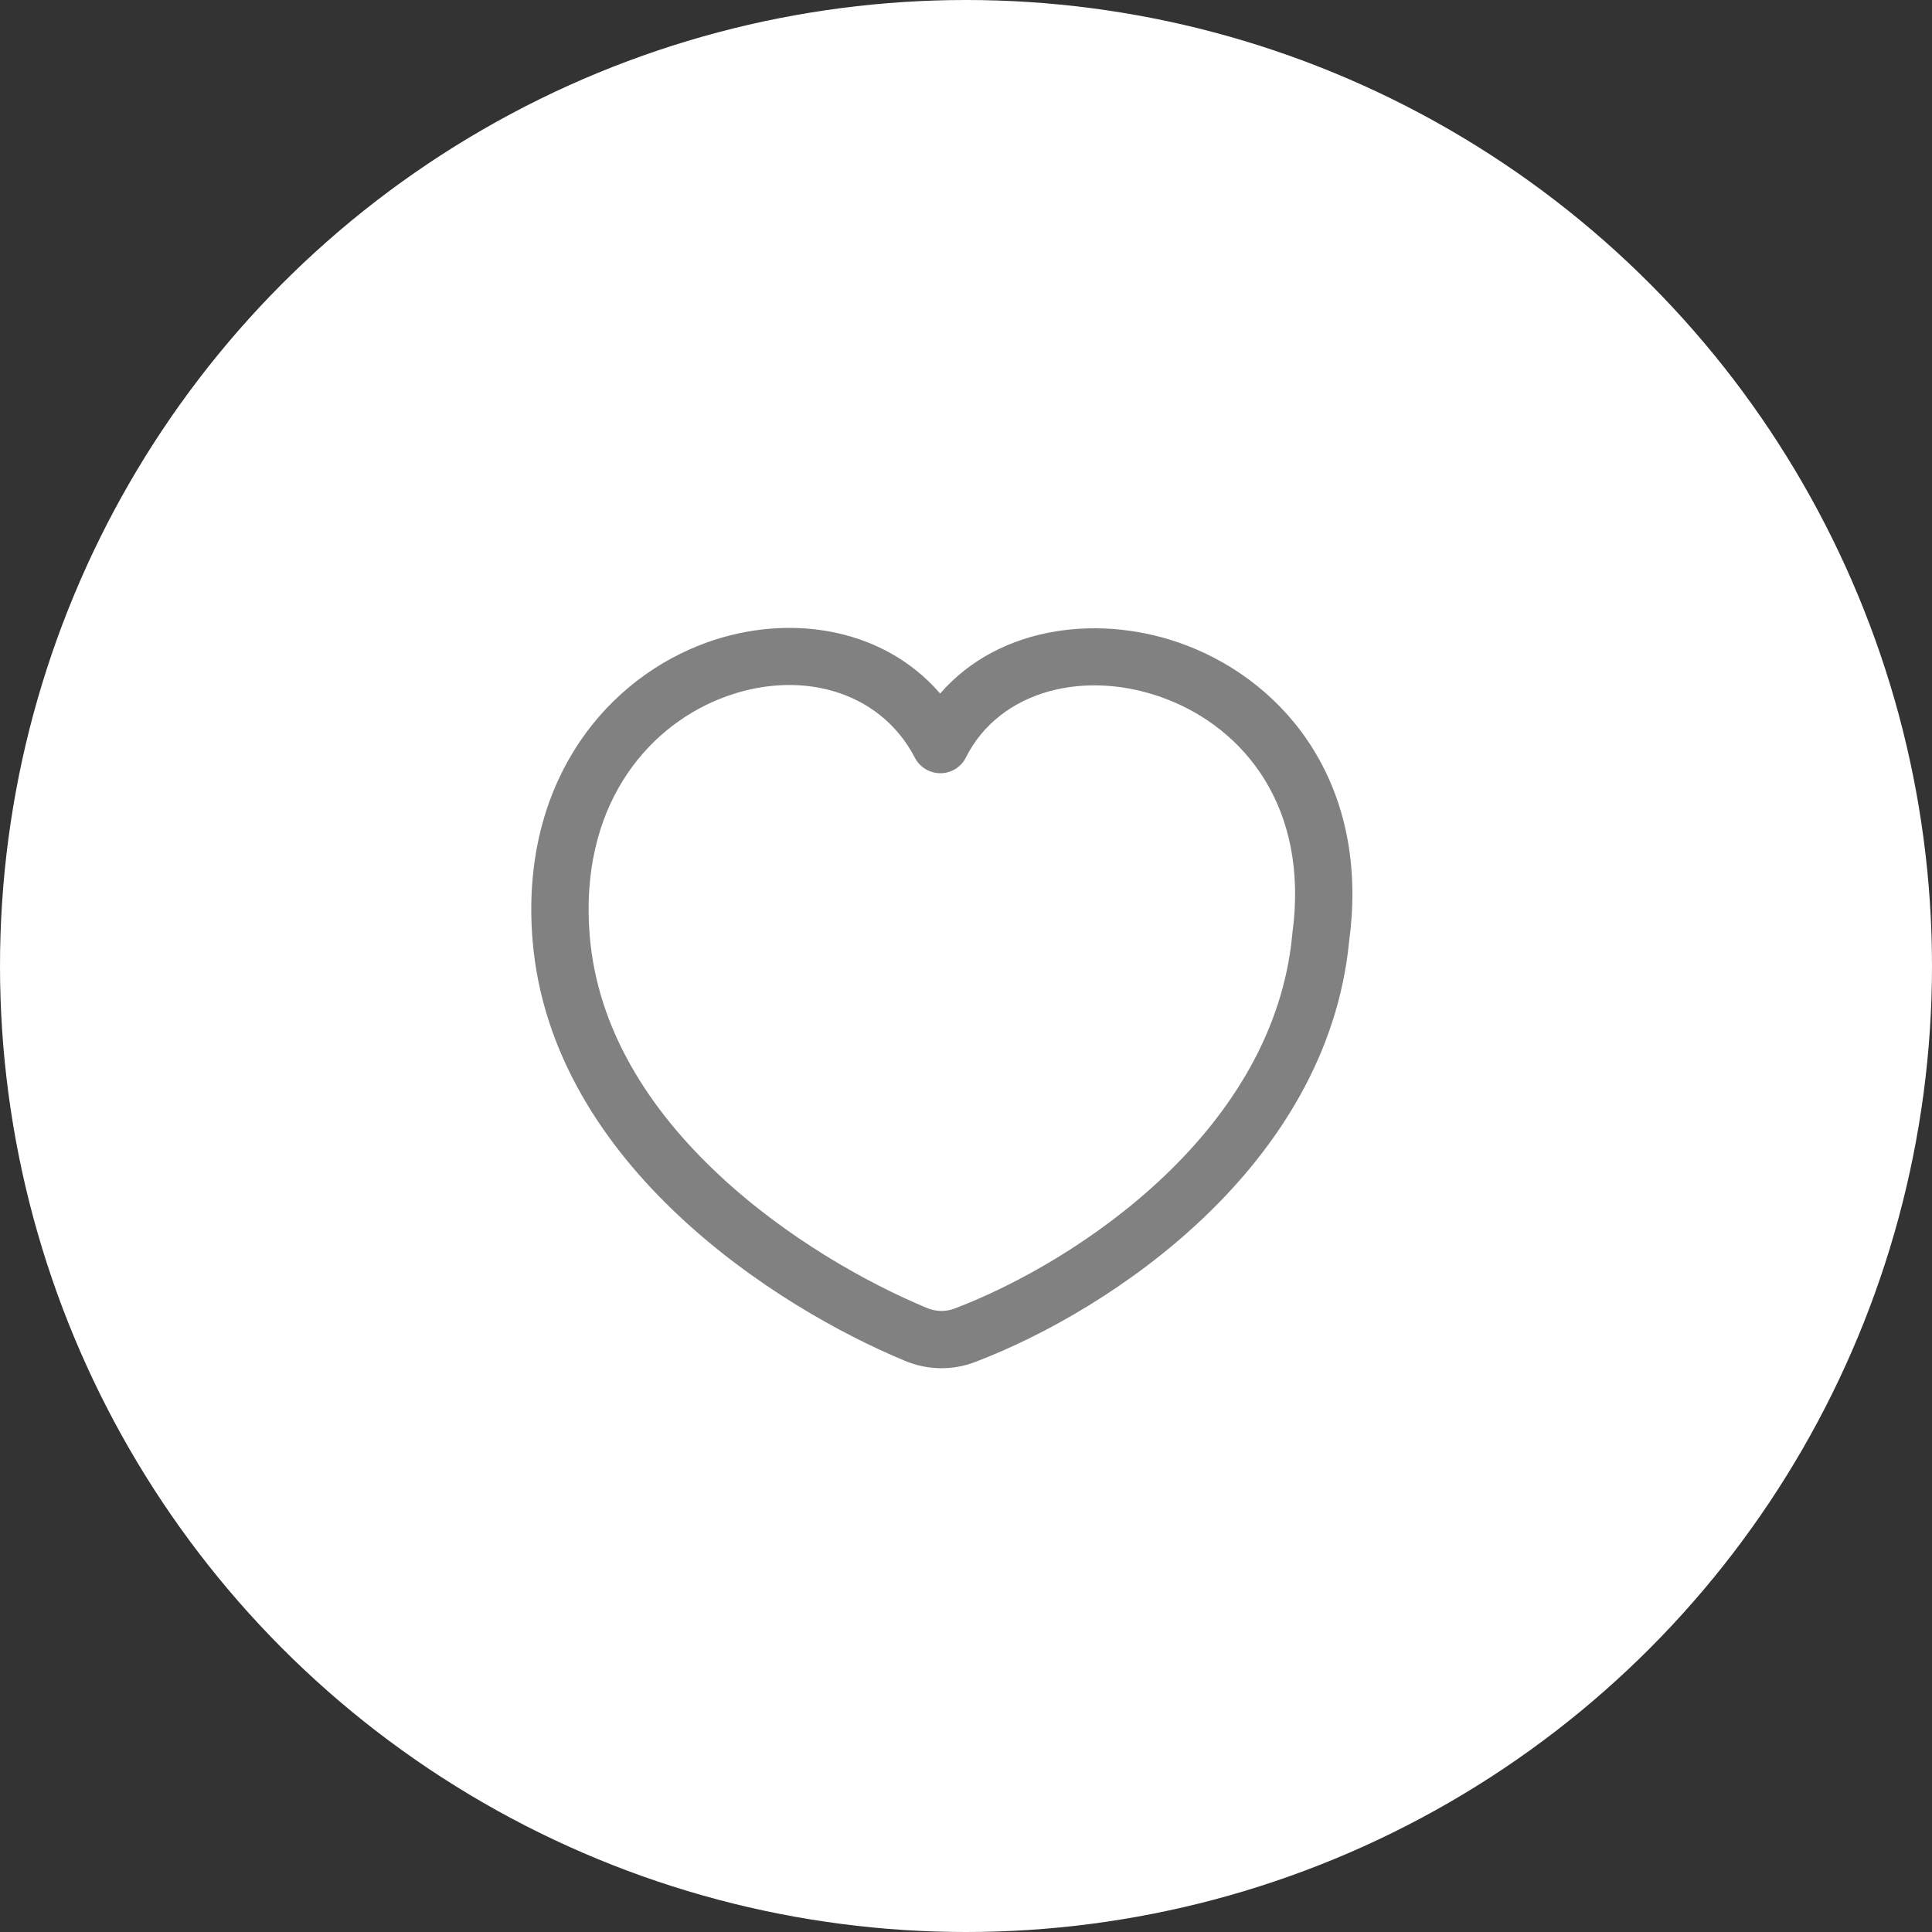 <svg width="40" height="40" viewBox="0 0 40 40" fill="none" xmlns="http://www.w3.org/2000/svg">
<rect x="0" y="0" width="40" height="40" fill="#333333" stroke="none"/>
<circle cx="20" cy="20" r="20" fill="white"/>
<path fill-rule="evenodd" clip-rule="evenodd" d="M14.455 13.37C12.425 14.187 10.774 16.312 11.025 19.451C11.214 21.807 12.513 23.724 14.048 25.165C15.583 26.608 17.4 27.621 18.742 28.177C19.201 28.368 19.717 28.379 20.186 28.2C21.595 27.664 23.405 26.656 24.925 25.207C26.443 23.76 27.708 21.836 27.934 19.472C28.36 16.284 26.658 14.164 24.57 13.364C22.826 12.696 20.699 12.936 19.465 14.359C18.225 12.925 16.172 12.68 14.455 13.37ZM14.898 14.471C16.486 13.832 18.198 14.259 18.943 15.69C19.046 15.888 19.251 16.011 19.474 16.009C19.697 16.007 19.9 15.881 19.999 15.681C20.693 14.295 22.477 13.833 24.146 14.472C25.752 15.087 27.111 16.706 26.757 19.325C26.756 19.333 26.755 19.341 26.755 19.349C26.567 21.346 25.495 23.026 24.107 24.349C22.717 25.673 21.048 26.603 19.764 27.092C19.582 27.161 19.38 27.158 19.196 27.082C17.955 26.567 16.268 25.625 14.86 24.301C13.45 22.977 12.365 21.316 12.208 19.357C11.998 16.735 13.349 15.094 14.898 14.471Z" fill="#818181"/>
</svg>
